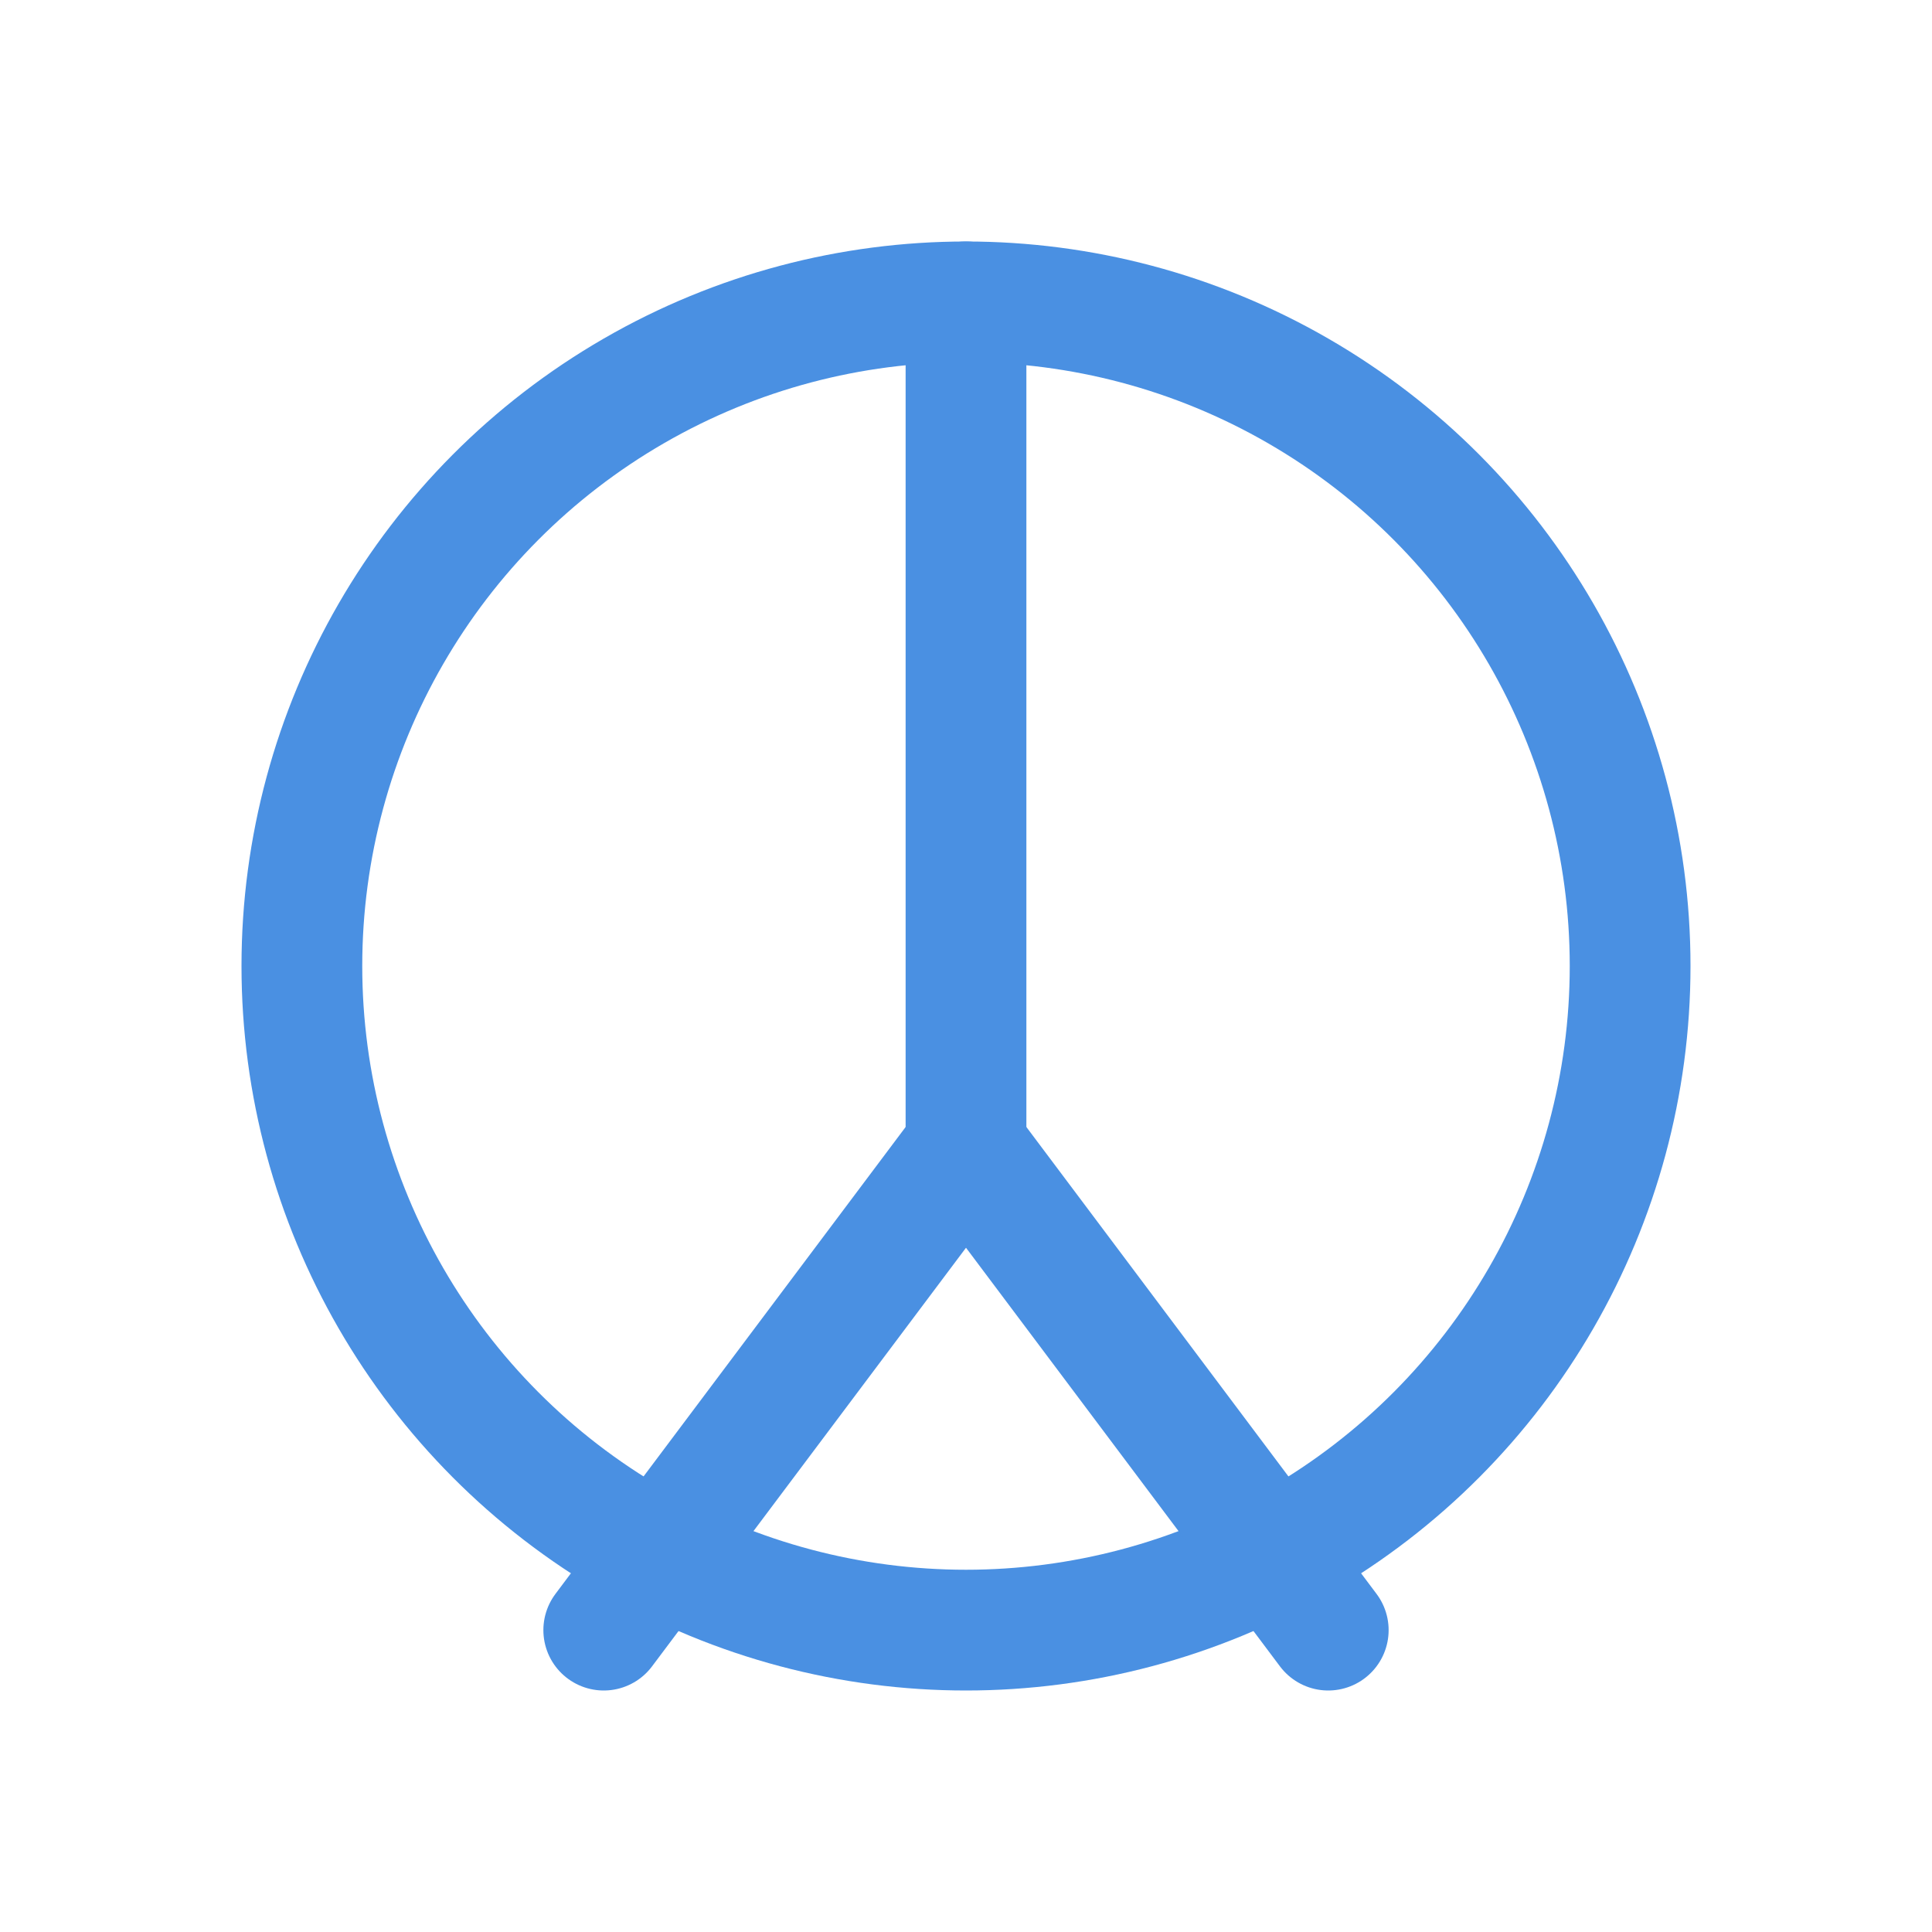 <svg xmlns="http://www.w3.org/2000/svg" viewBox="0 0 64 64">
  <!-- Peace-style symbol: blue outline circle with internal lines -->
  <circle cx="32" cy="32" r="22" fill="none" stroke="#4A90E2" stroke-width="4"/>
  <line x1="32" y1="10" x2="32" y2="38" stroke="#4A90E2" stroke-width="4" stroke-linecap="round"/>
  <line x1="32" y1="38" x2="20" y2="54" stroke="#4A90E2" stroke-width="4" stroke-linecap="round"/>
  <line x1="32" y1="38" x2="44" y2="54" stroke="#4A90E2" stroke-width="4" stroke-linecap="round"/>
</svg>
